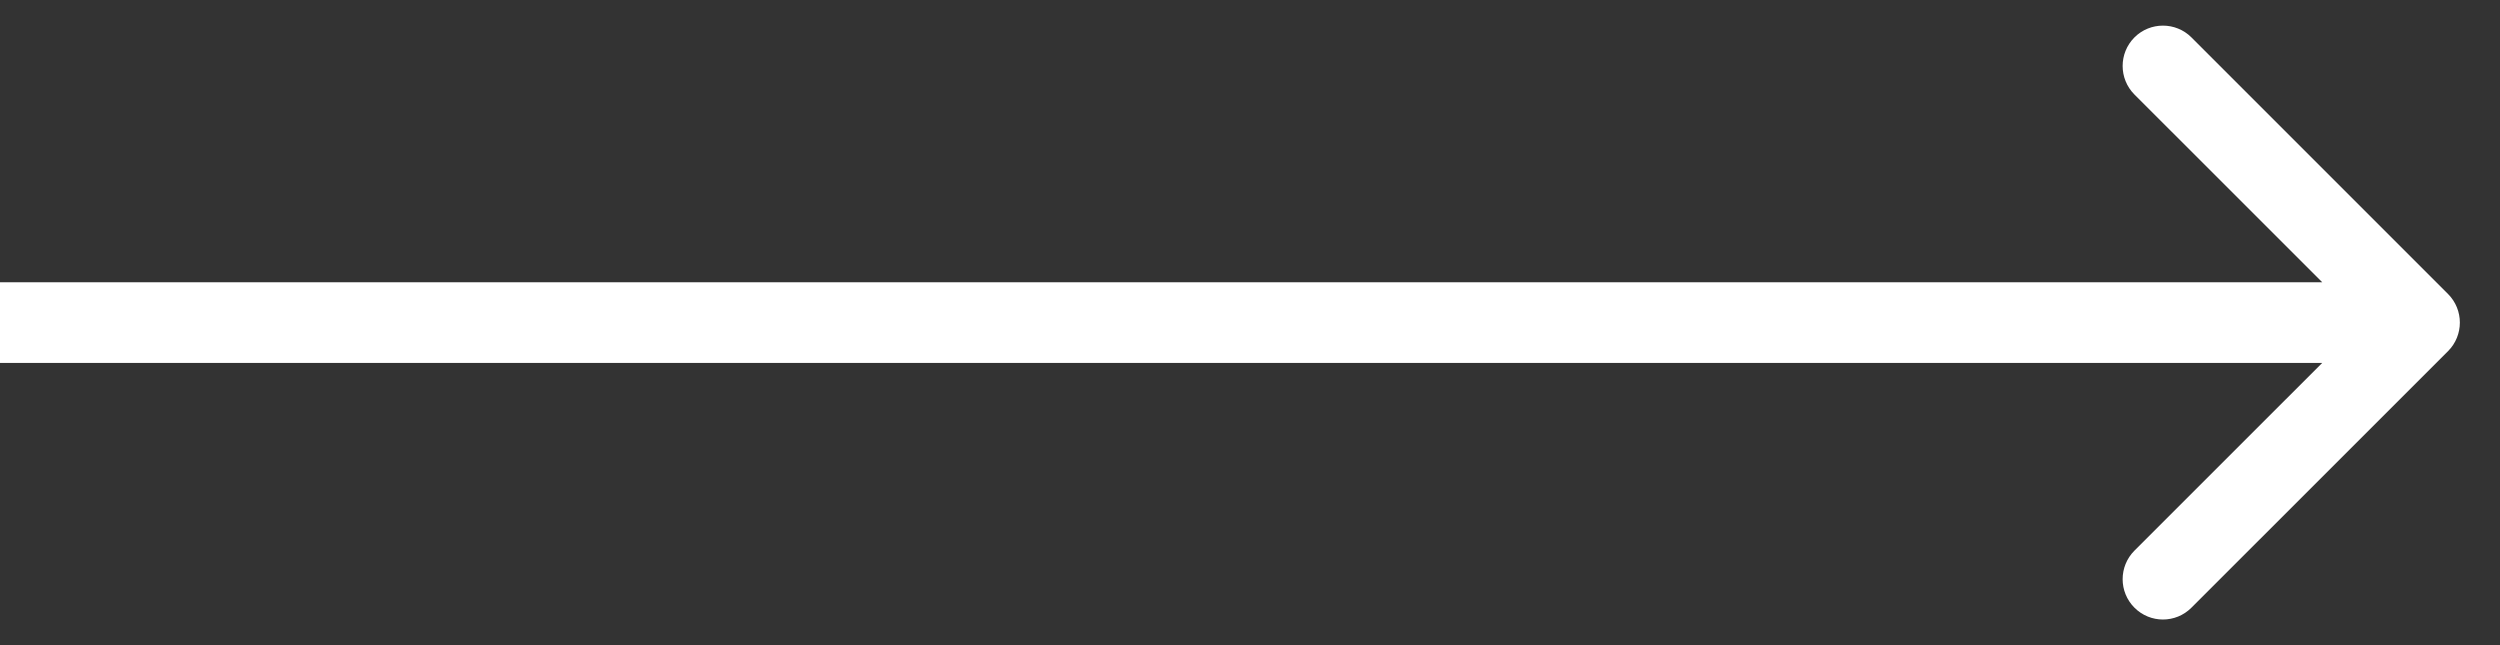<svg width="31" height="8" viewBox="0 0 31 8" fill="none" xmlns="http://www.w3.org/2000/svg">
<rect x="0" y="0" width="31" height="8" fill="#333333" stroke="none"/>
<g clip-path="url(#clip0_246_82)">
<path d="M30.356 4.354C30.551 4.158 30.551 3.842 30.356 3.646L27.174 0.464C26.979 0.269 26.662 0.269 26.467 0.464C26.272 0.66 26.272 0.976 26.467 1.172L29.296 4L26.467 6.828C26.272 7.024 26.272 7.34 26.467 7.535C26.662 7.731 26.979 7.731 27.174 7.535L30.356 4.354ZM0 4.5H30.003V3.5H0V4.5Z" fill="white"/>
</g>
<defs>
<clipPath id="clip0_246_82">
<rect width="31" height="8" fill="white"/>
</clipPath>
</defs>
</svg>
